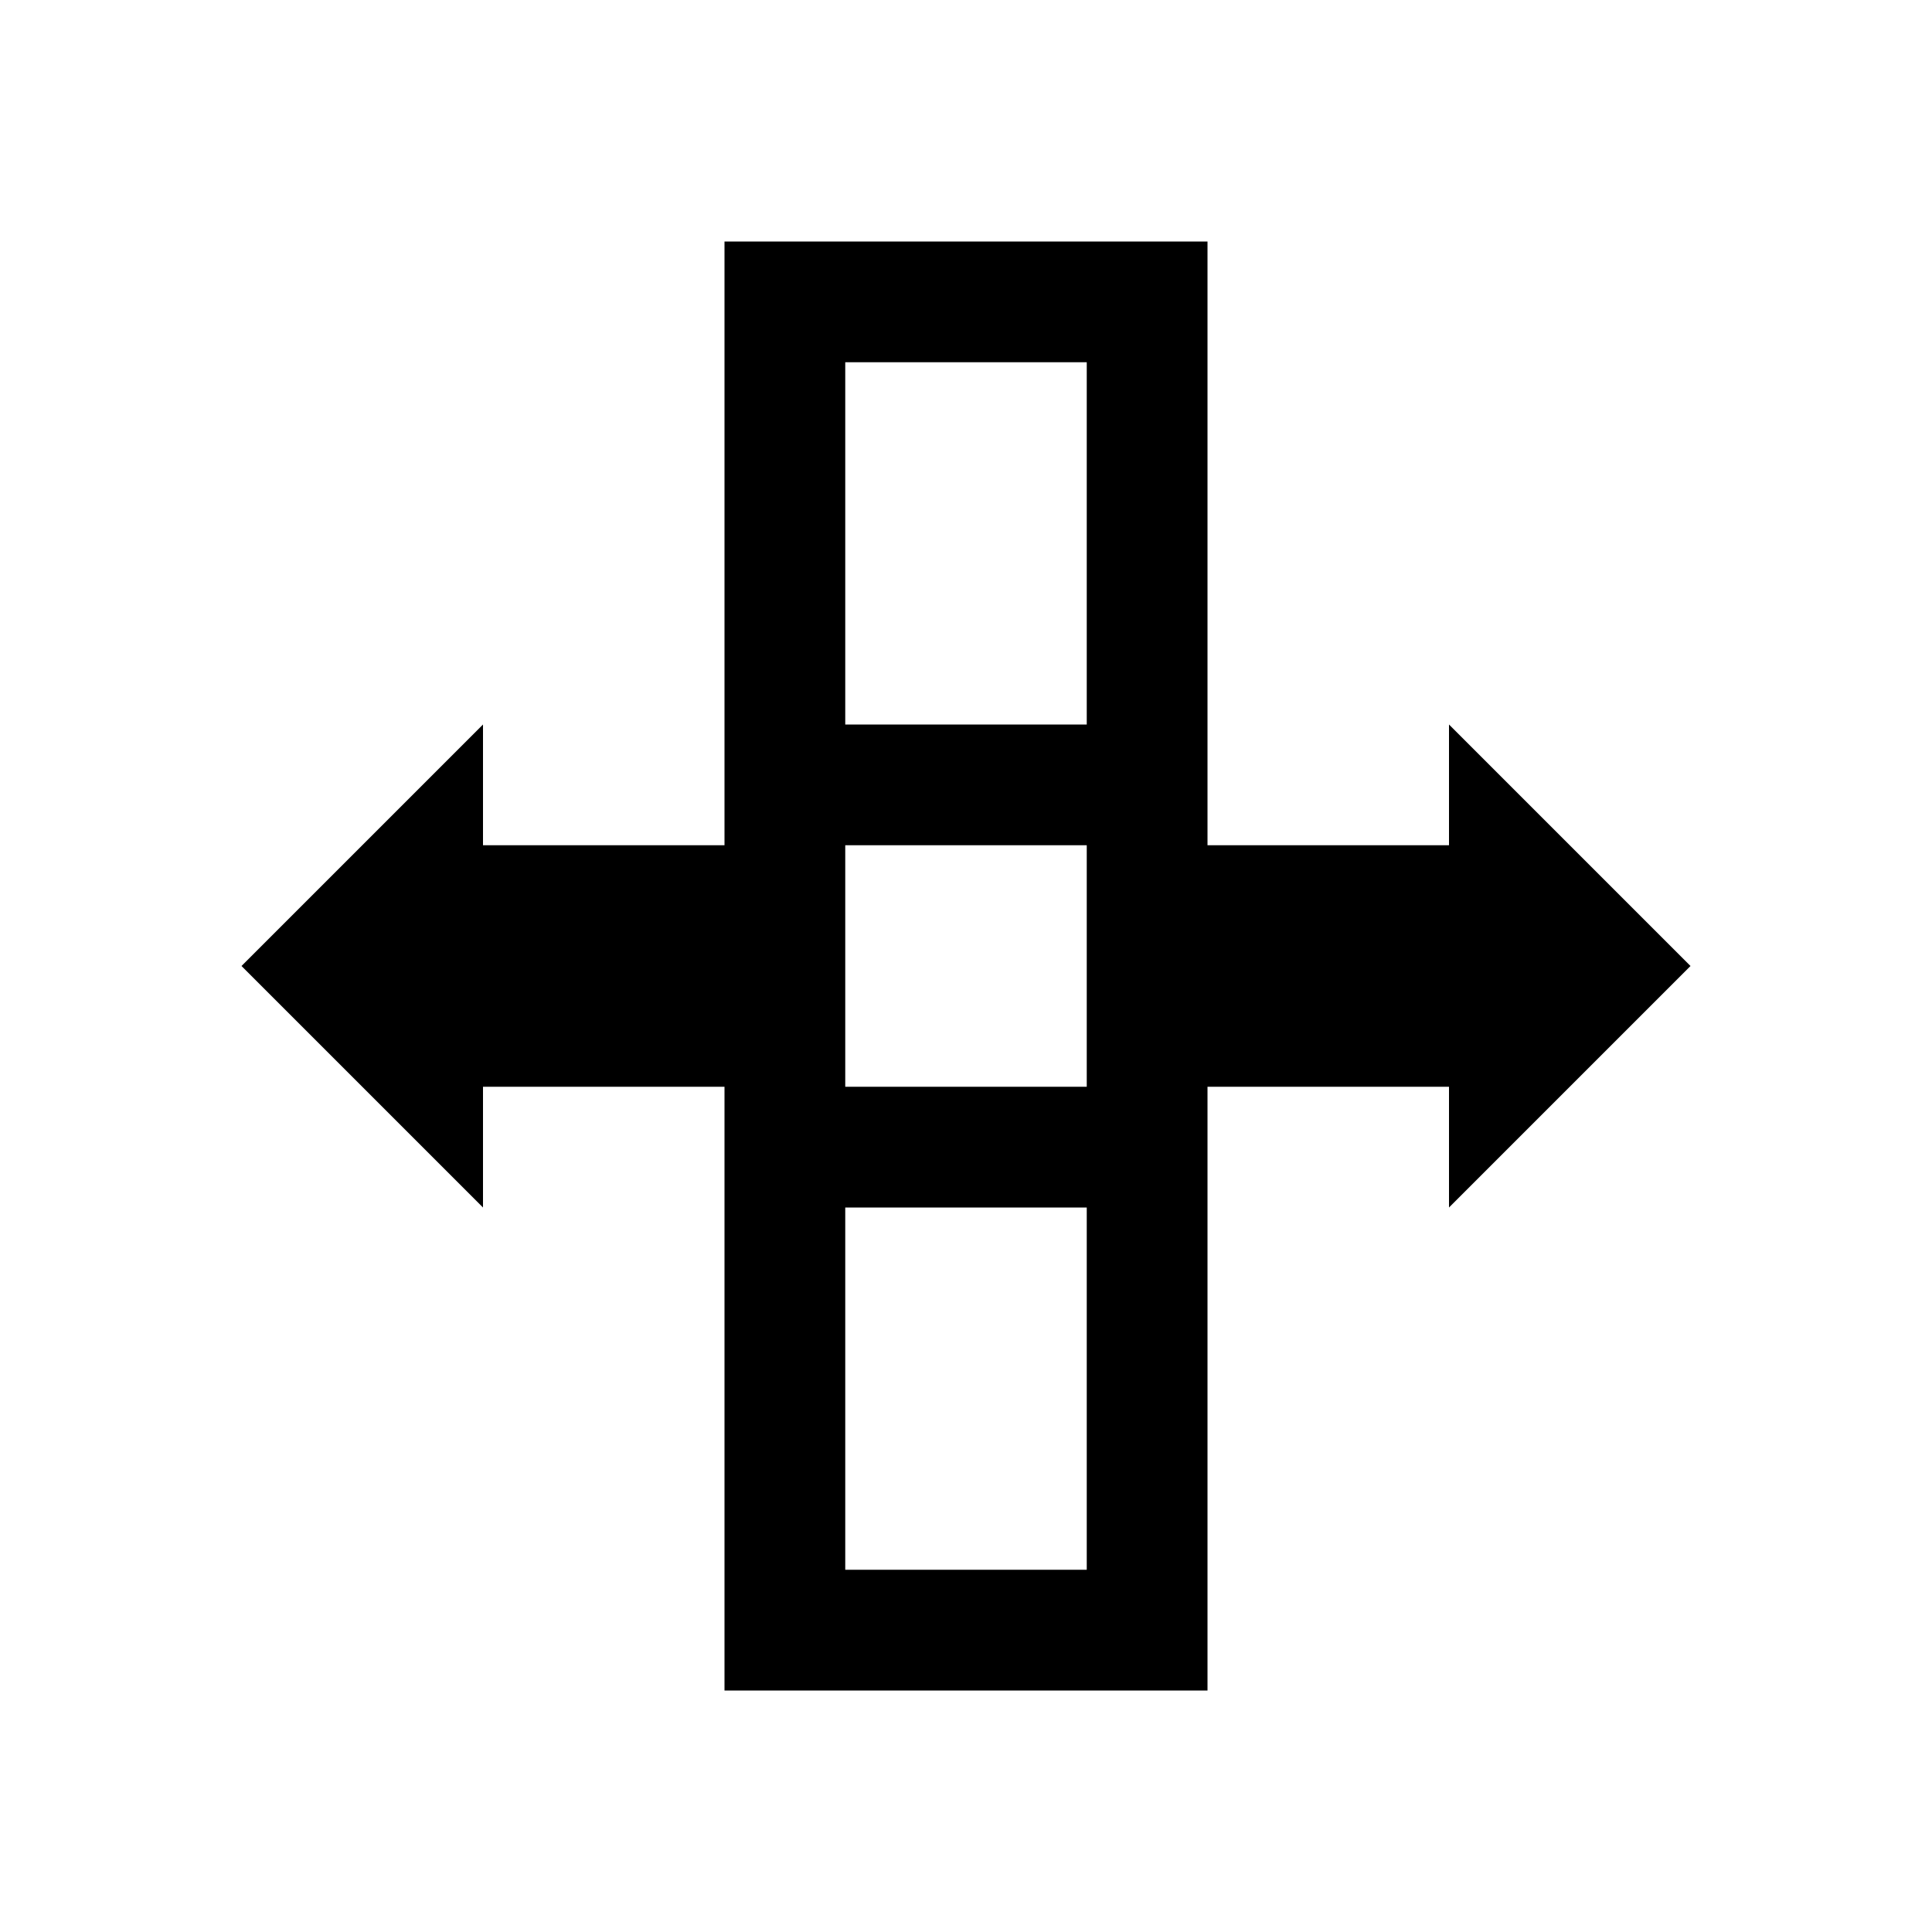 <svg viewBox="0 0 16 16" xmlns="http://www.w3.org/2000/svg">
 <defs>
  <style id="current-color-scheme" type="text/css">
   .ColorScheme-Text { color:#000000; } .ColorScheme-Highlight { color:#00b7eb; } .ColorScheme-NeutralText { color:#ff7800; } .ColorScheme-PositiveText { color:#33d17a; } .ColorScheme-NegativeText { color:#e01b24; }
  </style>
 </defs>
 <path class="ColorScheme-Text" d="m6 2v5h-2v-1l-2 2 2 2v-1h2v5h4v-5h2v1l2-2-2-2v1h-2v-5h-4zm1 1h2v3h-2v-3zm0 4h2v2h-2v-2zm0 3h2v3h-2v-3z" fill="currentColor"/>
</svg>
